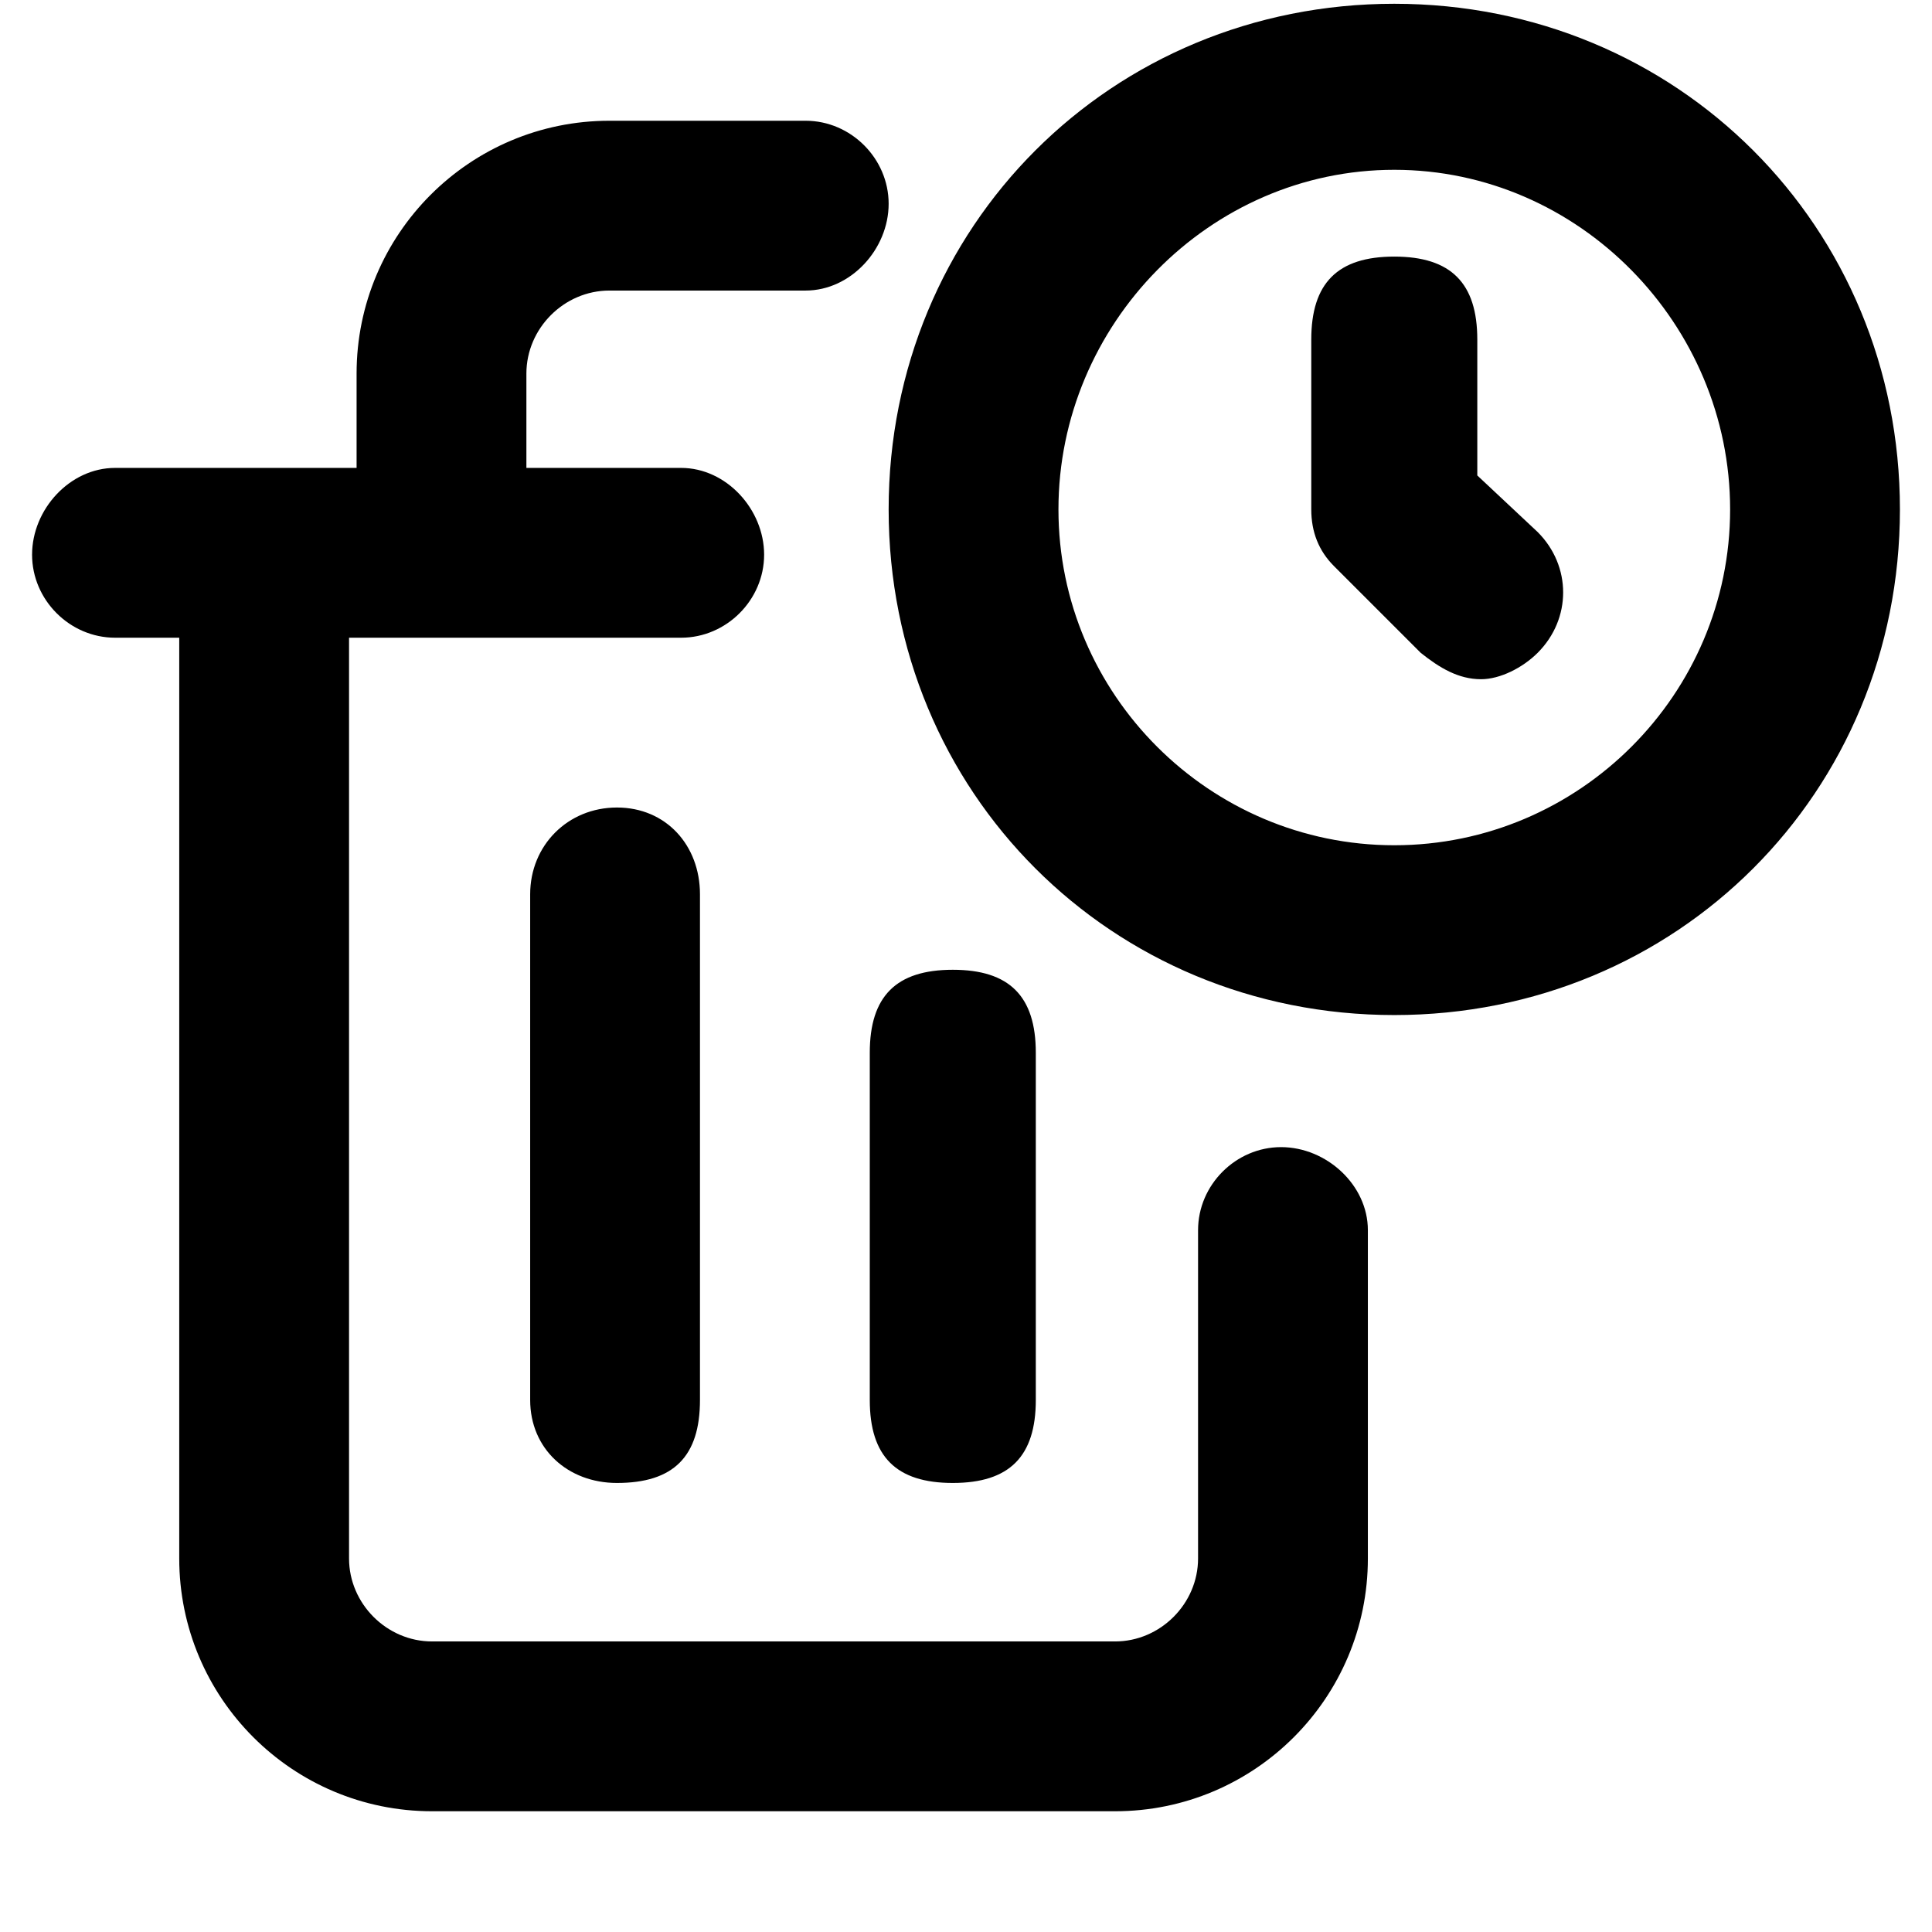 <svg xmlns="http://www.w3.org/2000/svg" viewBox="0 0 512 512">
	<path d="M369.5 269c-75 0-134-59-134-134s59-134 134-134 134 59 134 134-59 134-134 134zM8.5 147c0-12 10-23 22-23h64V99c0-37 30-67 67-67h52c12 0 22 10 22 22s-10 23-22 23h-52c-12 0-22 10-22 22v25h41c12 0 22 11 22 23s-10 22-22 22h-88v244c0 12 10 22 22 22h181c12 0 22-10 22-22v-87c0-12 10-22 22-22s23 10 23 22v87c0 37-30 67-67 67h-181c-37 0-67-30-67-67V169h-17c-12 0-22-10-22-22zm272-12c0 49 40 89 89 89s89-40 89-89-40-90-89-90-89 41-89 90zm-140 102c0-13 10-23 23-23s22 10 22 23v134c0 15-7 22-22 22-13 0-23-9-23-22V237zm90 134v-92c0-15 7-22 22-22s22 7 22 22v92c0 15-7 22-22 22s-22-7-22-22zm117-236V90c0-15 7-22 22-22s22 7 22 22v36l16 15c9 9 9 23 0 32-4 4-10 7-15 7-6 0-11-3-16-7l-23-23c-4-4-6-9-6-15z"/>
</svg>
